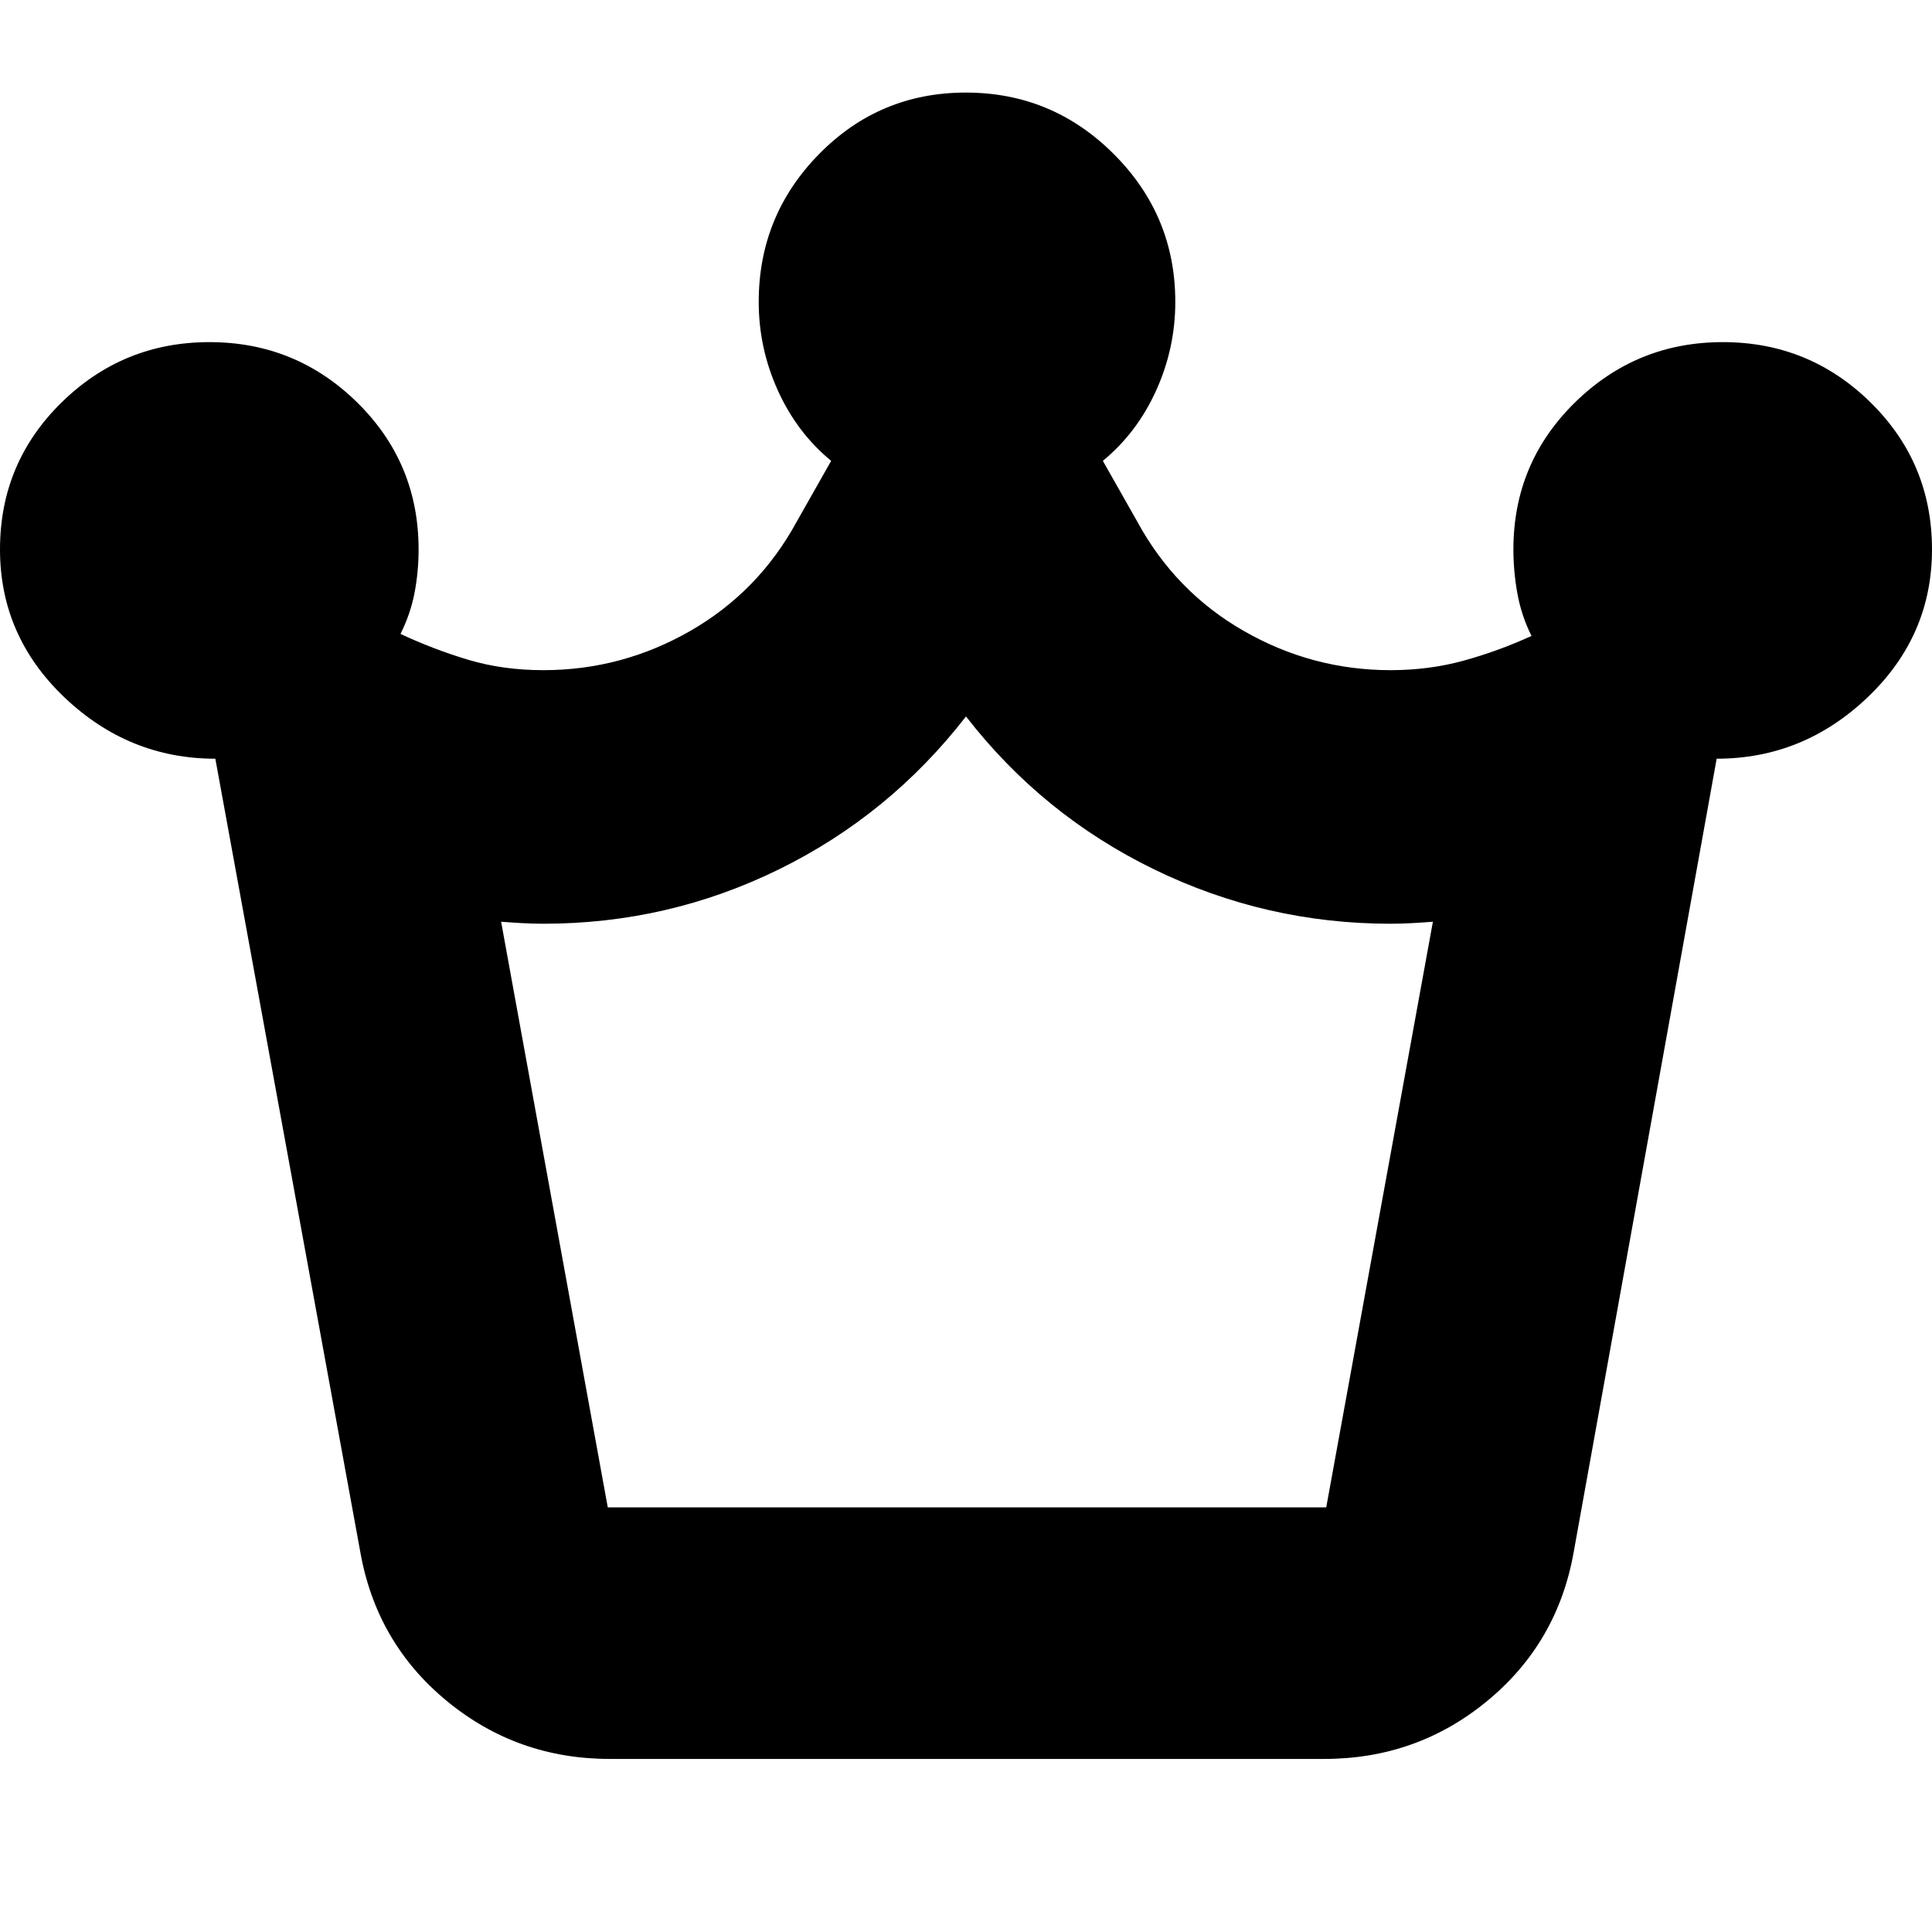 <svg xmlns="http://www.w3.org/2000/svg" height="24" viewBox="0 -960 960 960" width="24"><path d="M303-86q-46.1 0-81.08-28.87Q186.95-143.74 179-189l-72-394q-43 0-75-30.5T0-687q0-43 30.57-73t73.5-30q42.93 0 73.43 30 30.5 30 30.5 73 0 11-2 21.5t-7 20.5q16.75 7.8 33.87 12.9Q250-627 270-627q39 0 73-19.5t53-54.5l17-30q-17-14-26.5-35t-9.5-44q0-42.9 30-73.45Q437-914 479.93-914q42.93 0 73.5 30.55T584-810q0 23-9.5 44T548-731l17 30q19 35 53 54.5t73 19.5q19.02 0 36.14-4.69T761-644q-5-10-7-21t-2-22q0-43 30.57-73t73.5-30q42.93 0 73.43 30 30.5 30 30.5 73t-32 73.5Q896-583 853-583l-71 394q-7.95 45.26-42.92 74.13Q704.1-86 658-86H303Zm-1-125h357l53-291q-5.02.4-10.5.7-5.48.3-10.5.3-62 0-117.5-27T480-604q-38 49-93 76t-117 27q-5.02 0-10.5-.3T249-502l53 291Zm179 0Z"/></svg>